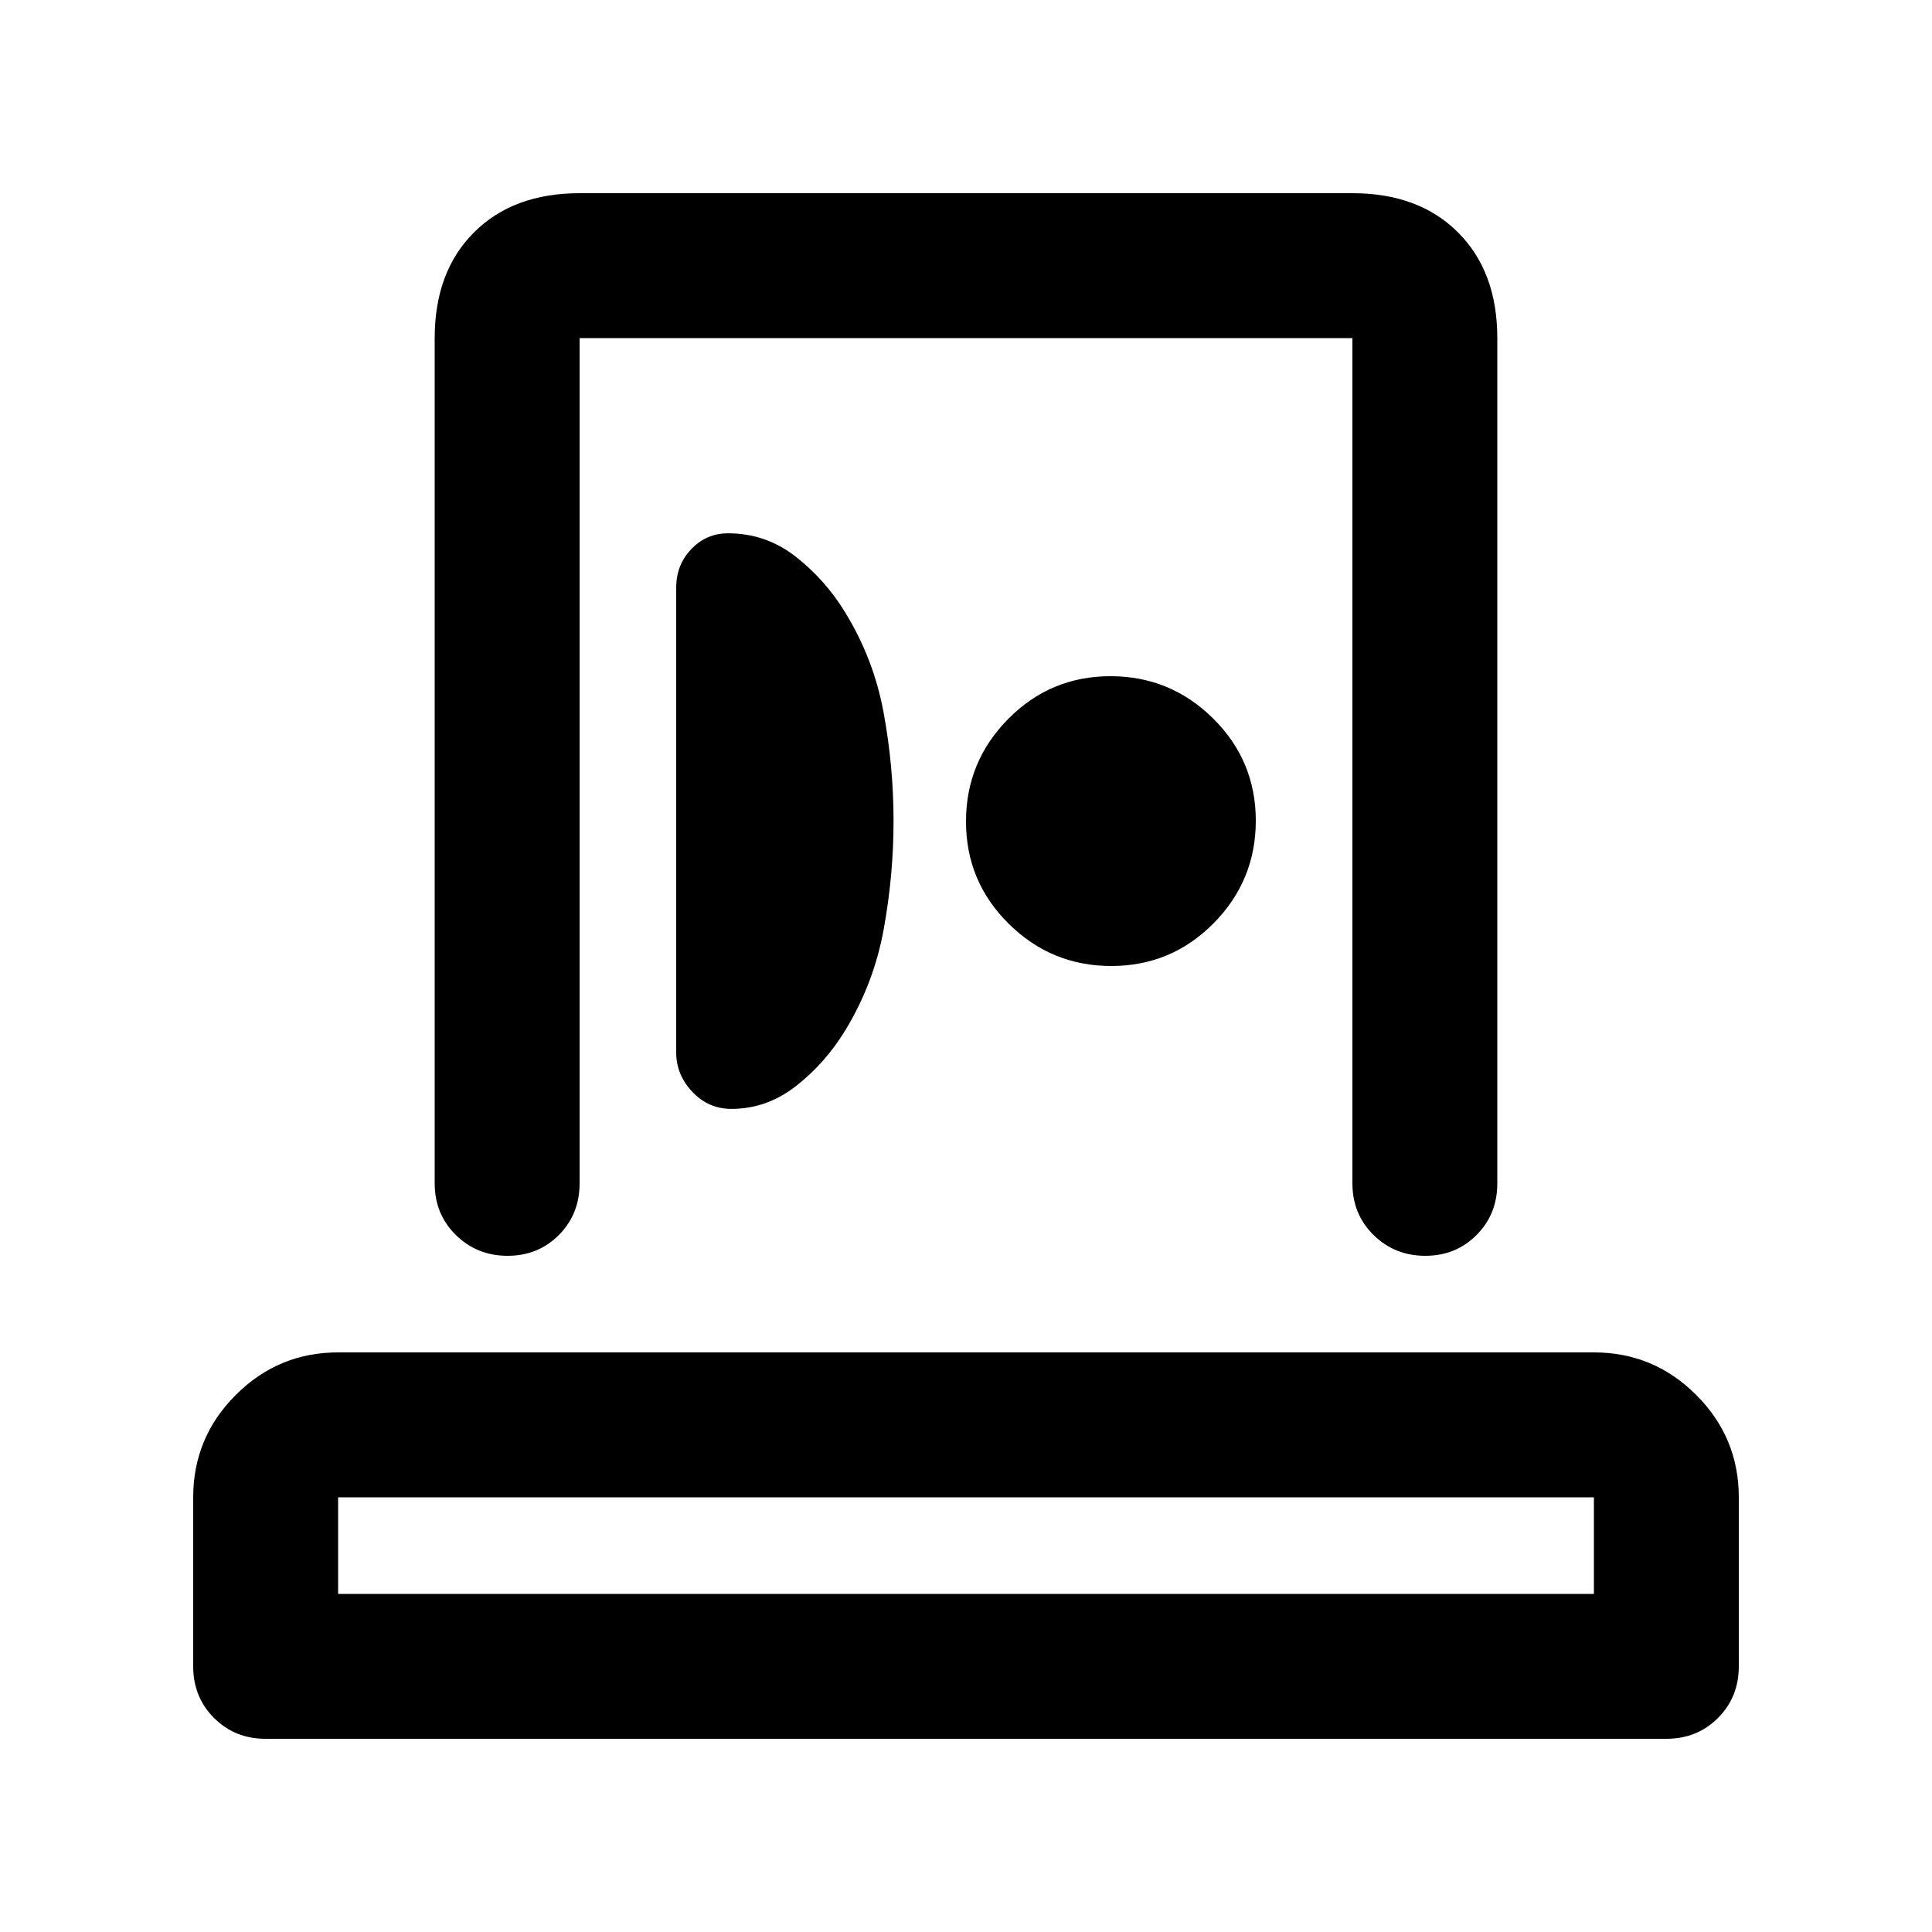 <svg xmlns="http://www.w3.org/2000/svg" height="20" viewBox="0 -960 960 960" width="20"><path d="M96-132v-84q0-29.7 21.15-50.85Q138.3-288 168-288h624q29.7 0 50.85 21.15Q864-245.7 864-216v84q0 15.3-10.35 25.65Q843.3-96 828-96H132q-15.3 0-25.65-10.35Q96-116.7 96-132Zm72-36h624v-48H168v48Zm48-204v-420q0-33 19.5-52.5T288-864h384q33 0 52.5 19.5T744-792v420q0 15.3-10.29 25.65Q723.42-336 708.21-336t-25.71-10.35Q672-356.7 672-372v-420H288v420q0 15.3-10.29 25.65Q267.42-336 252.21-336t-25.71-10.35Q216-356.7 216-372Zm228-180.08q0-26.92-4.92-53.75-4.92-26.82-19.24-50.07-9.84-16.1-24.59-27.6T361.73-695q-10.73 0-18.23 7.84T336-668v231q0 11 8 19.5t19.42 8.5q17.58 0 32.09-11.34Q410.02-431.67 420-448q14.22-23.33 19.11-50.25 4.89-26.91 4.89-53.83ZM552.21-480Q582-480 603-501.21t21-51Q624-582 602.79-603t-51-21Q522-624 501-602.79t-21 51Q480-522 501.21-501t51 21ZM480-168Zm0-396Z"/></svg>